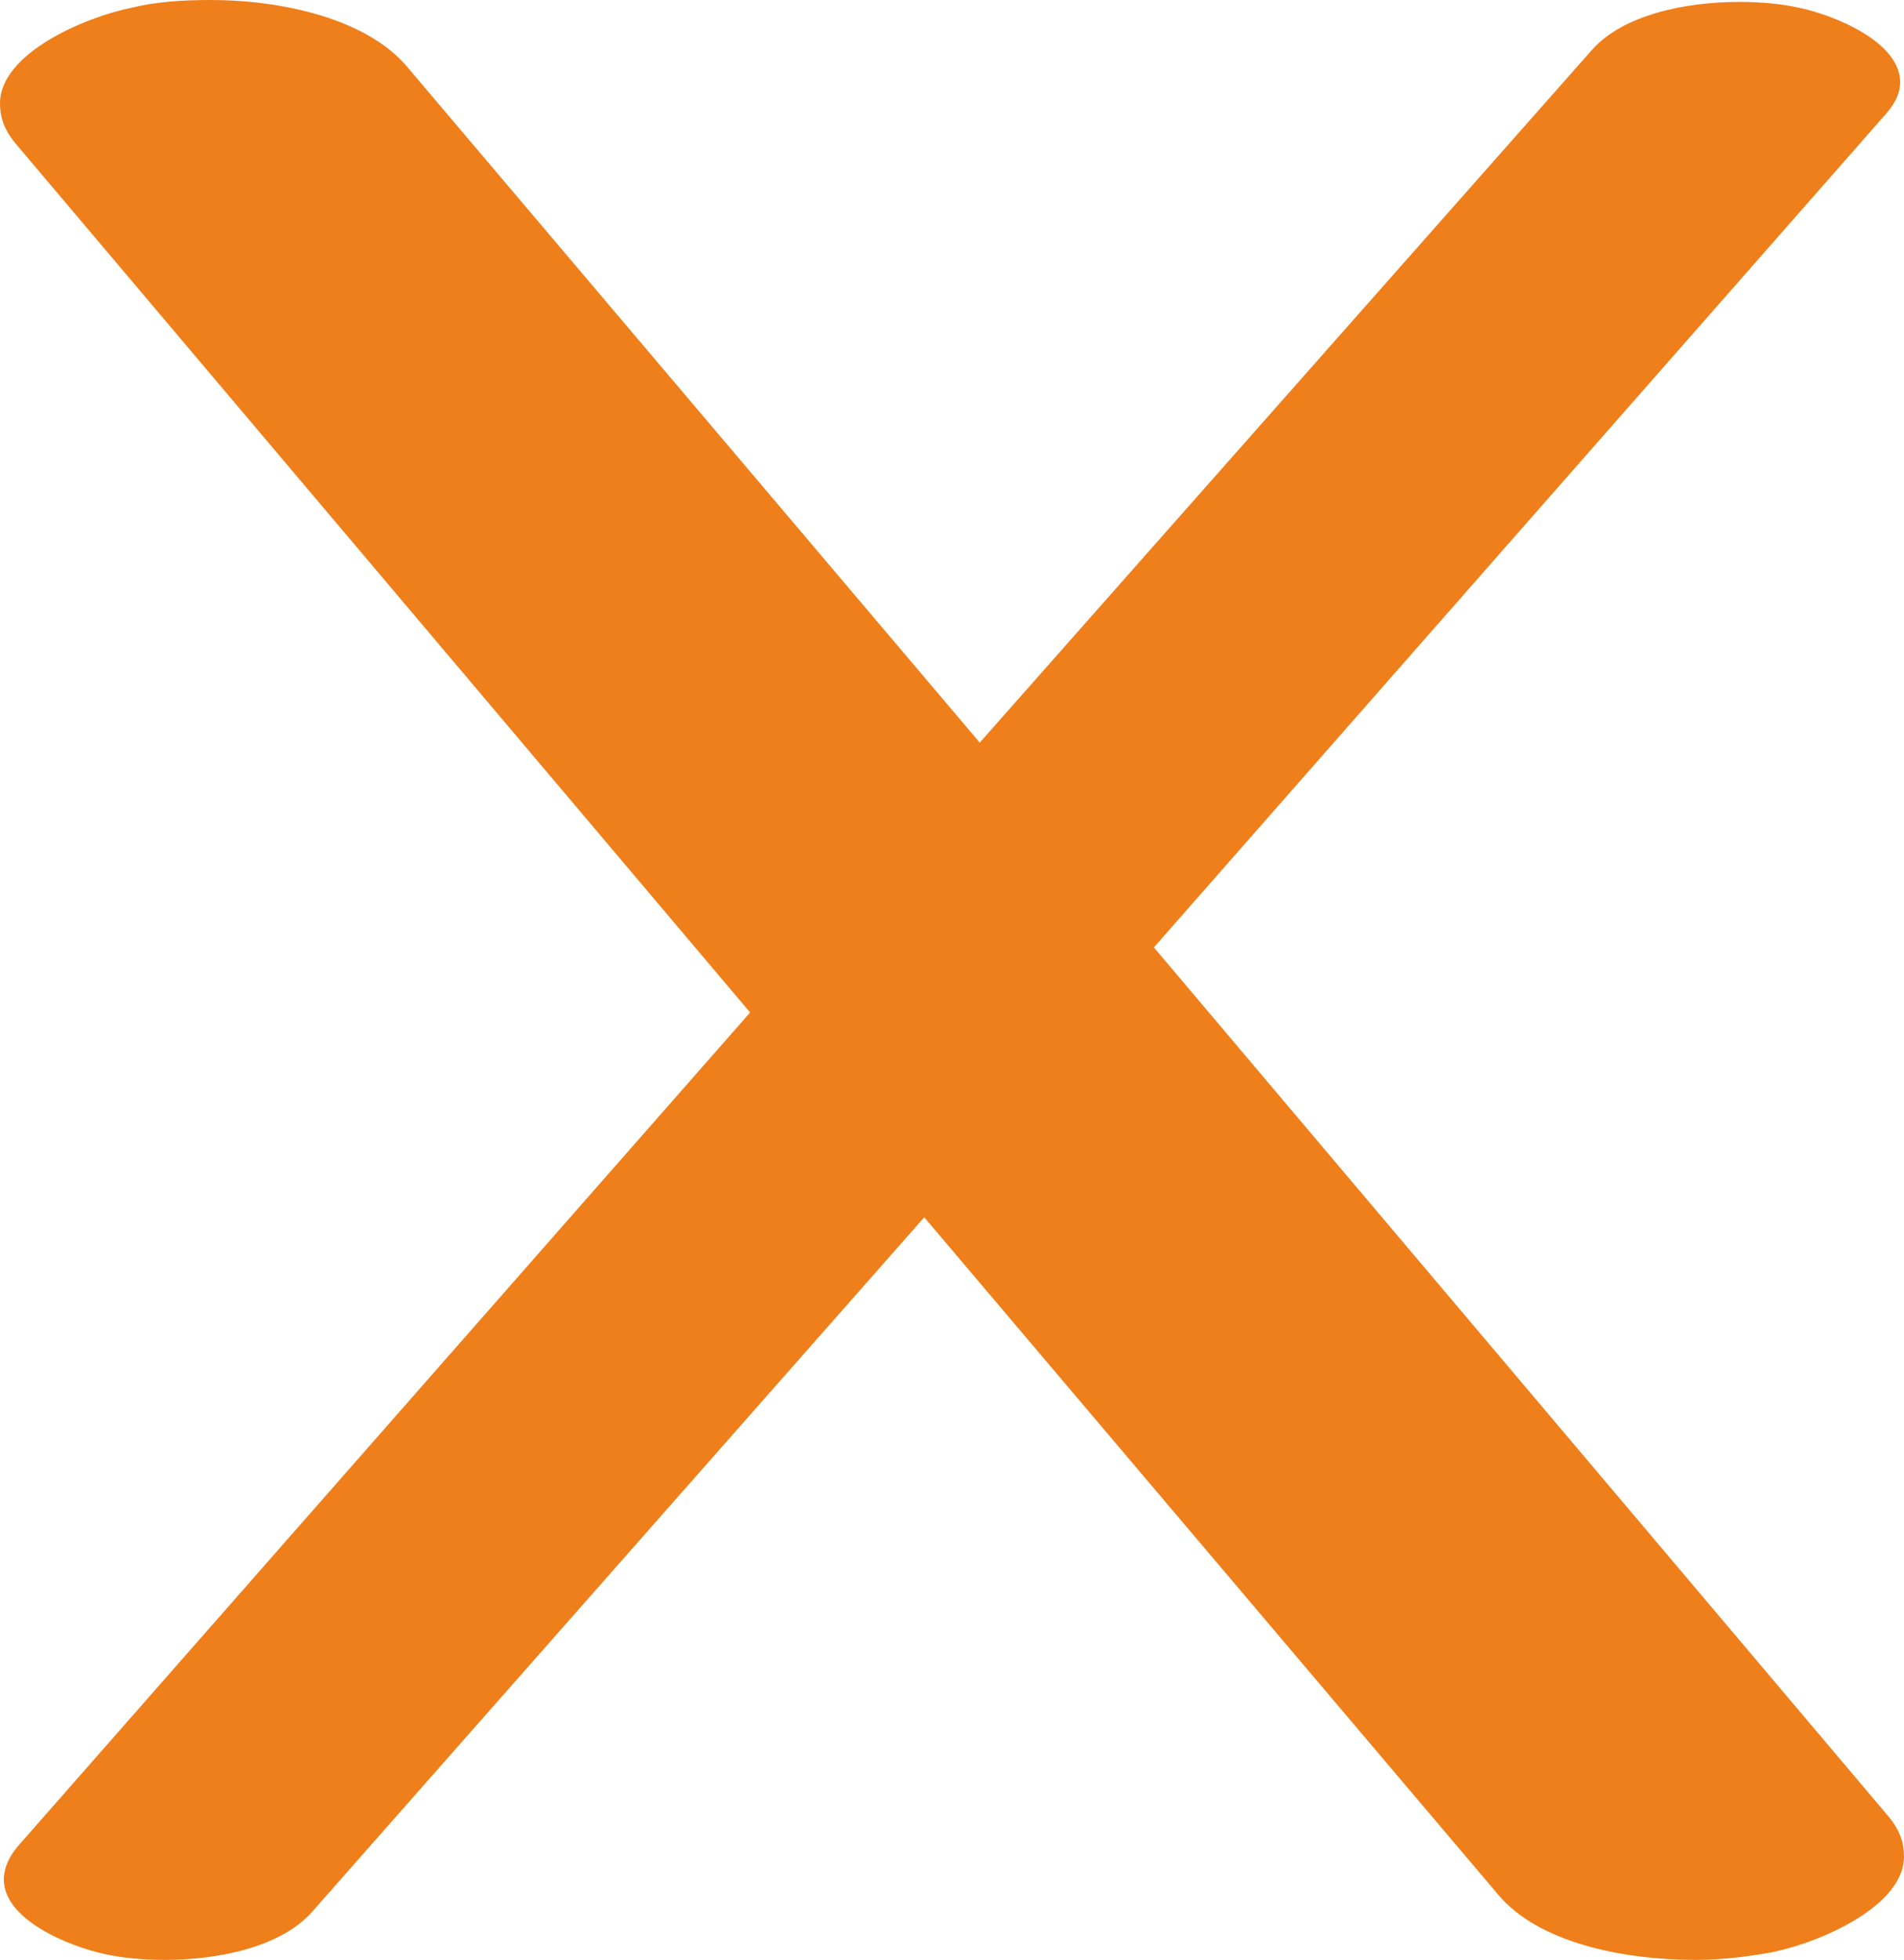 <?xml version="1.0" encoding="UTF-8"?>
<!DOCTYPE svg PUBLIC "-//W3C//DTD SVG 1.1//EN" "http://www.w3.org/Graphics/SVG/1.1/DTD/svg11.dtd">
<!-- Creator: CorelDRAW X8 -->
<svg xmlns="http://www.w3.org/2000/svg" xml:space="preserve" width="995px" height="1024px" version="1.1" style="shape-rendering:geometricPrecision; text-rendering:geometricPrecision; image-rendering:optimizeQuality; fill-rule:evenodd; clip-rule:evenodd"
viewBox="0 0 995 1024"
 xmlns:xlink="http://www.w3.org/1999/xlink">
 <defs>
  <style type="text/css">
   <![CDATA[
    .fil0 {fill:#EF7F1A;fill-rule:nonzero}
   ]]>
  </style>
 </defs>
 <g id="Layer_x0020_1">
  <path class="fil0" d="M886 1024c15,0 29,-2 40,-4 25,-5 69,-24 69,-50 0,-7 -2,-14 -9,-22l-383 -453 383 -436c5,-6 7,-11 7,-16 0,-21 -34,-35 -53,-39 -9,-2 -20,-3 -31,-3 -29,0 -61,7 -77,25l-320 362 -300 -354c-21,-24 -64,-34 -102,-34 -15,0 -29,1 -41,4 -25,5 -69,24 -69,50 0,7 2,14 9,22l383 453 -383 436c-5,6 -7,12 -7,17 0,21 34,35 53,39 9,2 20,3 31,3 29,0 61,-7 77,-25l320 -363 300 354c21,25 65,34 103,34z"/>
 </g>
</svg>
